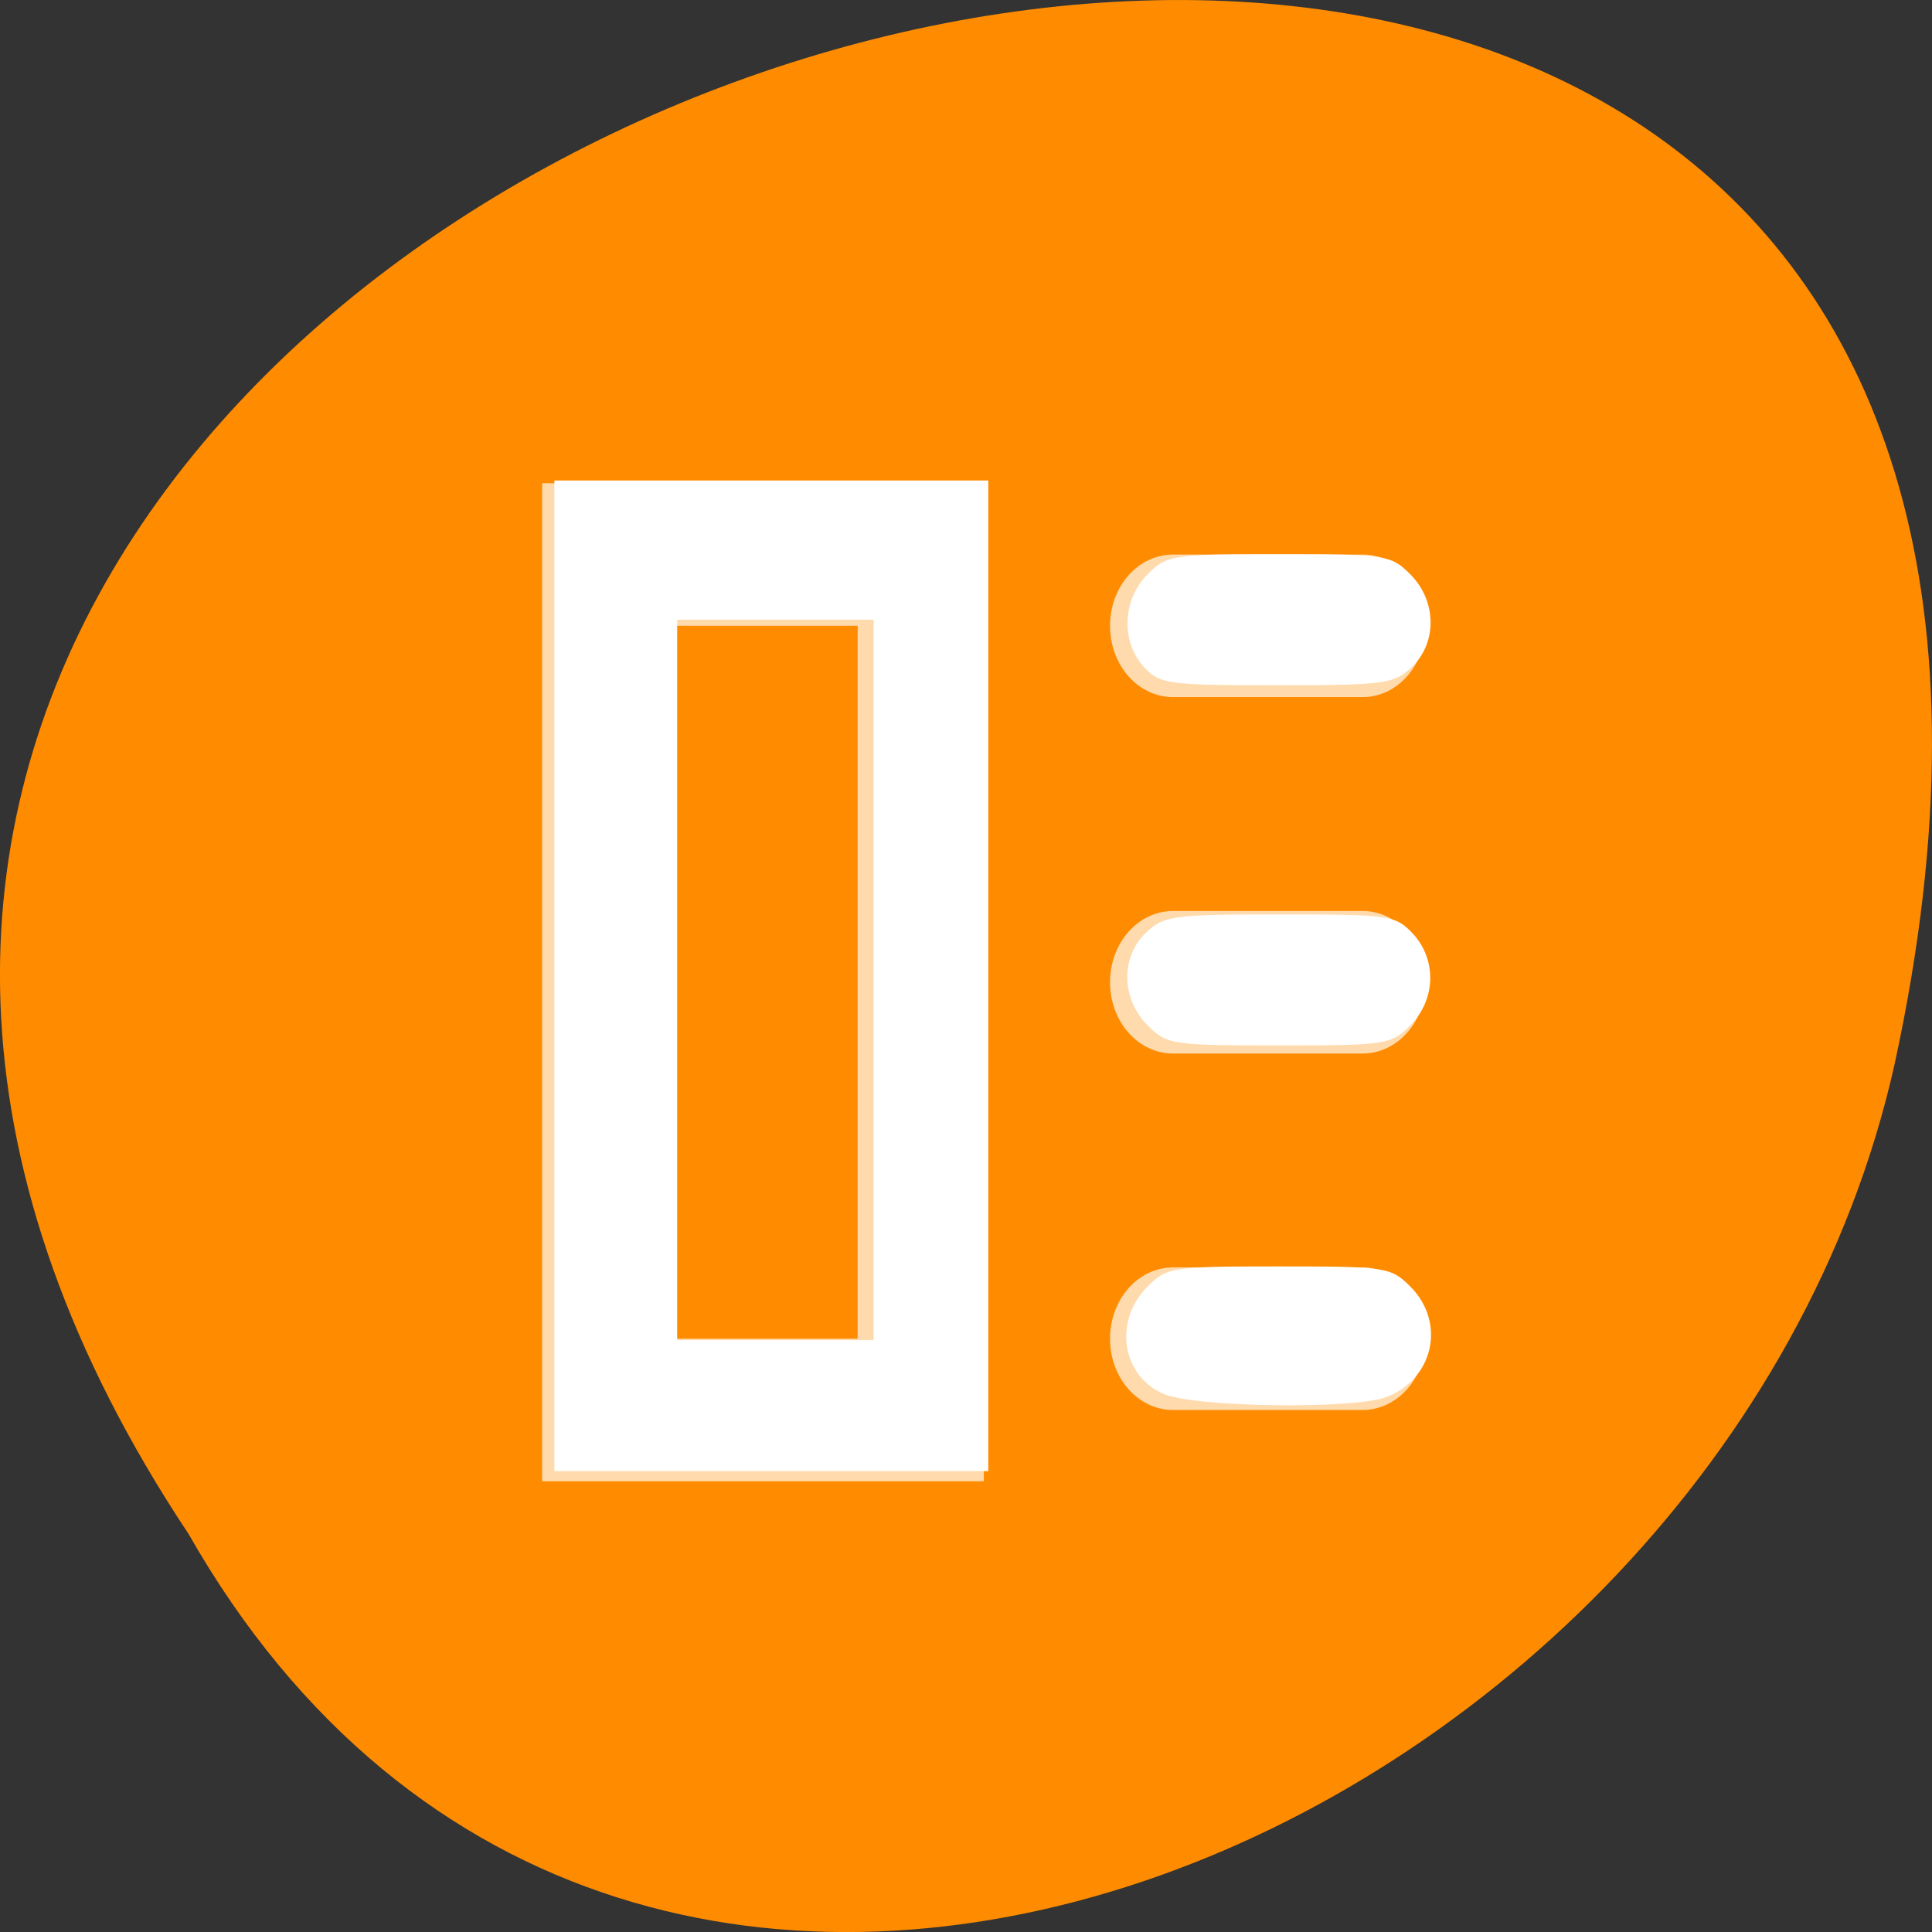 <svg xmlns="http://www.w3.org/2000/svg" viewBox="0 0 256 256"><rect x="0" y="0" width="256" height="256" fill="#333333" stroke="none"/><g transform="matrix(-1 0 0 1 256 -796.36)" style="fill:#ff8c00;color:#000"><path d="m 231.03 999.59 c 127.95 -192.46 -280.09 -311 -226.07 -62.2 23.02 102.82 167.39 165.22 226.07 62.2 z"/><g style="fill:#fff"><g transform="matrix(-8.361 0 0 9.446 -67241.2 -9656.5)" style="fill-opacity:0.675;color:#000"><path transform="translate(-8065.27 1112.37)" d="m 1 1 v 2 v 10 v 2 h 7 v -14 z m 2 2 h 3 v 10 h -3 z"/><path d="m -8054.27 1114.37 c -0.554 0 -1 0.446 -1 1 0 0.554 0.446 1 1 1 h 3 c 0.554 0 1 -0.446 1 -1 0 -0.554 -0.446 -1 -1 -1 z m 0 5 c -0.554 0 -1 0.446 -1 1 0 0.554 0.446 1 1 1 h 3 c 0.554 0 1 -0.446 1 -1 0 -0.554 -0.446 -1 -1 -1 z m 0 5 c -0.554 0 -1 0.446 -1 1 0 0.554 0.446 1 1 1 h 3 c 0.554 0 1 -0.446 1 -1 0 -0.554 -0.446 -1 -1 -1 z"/></g><g transform="matrix(-1 0 0 1 256 796.36)"><path d="m 73.46 129.3 v -65.63 h 28.746 h 28.746 v 65.63 v 65.63 h -28.746 h -28.746 v -65.63 z m 42.31 0.542 v -47.729 h -13.02 h -13.02 v 47.729 v 47.729 h 13.02 h 13.02 v -47.729 z"/><path d="m 152.06 135.86 c -3.523 -3.523 -3.592 -9.103 -0.152 -12.335 2.331 -2.19 3.597 -2.359 17.709 -2.359 14.484 0 15.309 0.118 17.557 2.511 3.234 3.443 3.101 8.778 -0.304 12.183 -2.566 2.566 -3.199 2.663 -17.405 2.663 -14.206 0 -14.84 -0.097 -17.405 -2.663 z"/><path d="m 151.61 88.42 c -3.111 -3.339 -2.905 -8.964 0.451 -12.319 2.566 -2.566 3.199 -2.663 17.405 -2.663 14.206 0 14.84 0.097 17.405 2.663 3.523 3.523 3.592 9.103 0.152 12.335 -2.333 2.192 -3.593 2.359 -17.856 2.359 -14.389 0 -15.483 -0.148 -17.557 -2.374 z"/><path d="m 154.17 184.7 c -5.567 -2.423 -6.645 -9.694 -2.11 -14.229 2.566 -2.566 3.199 -2.663 17.405 -2.663 14.206 0 14.84 0.097 17.405 2.663 4.752 4.752 3.118 12.252 -3.191 14.651 -4.341 1.65 -25.442 1.349 -29.509 -0.422 z"/></g></g></g></svg>